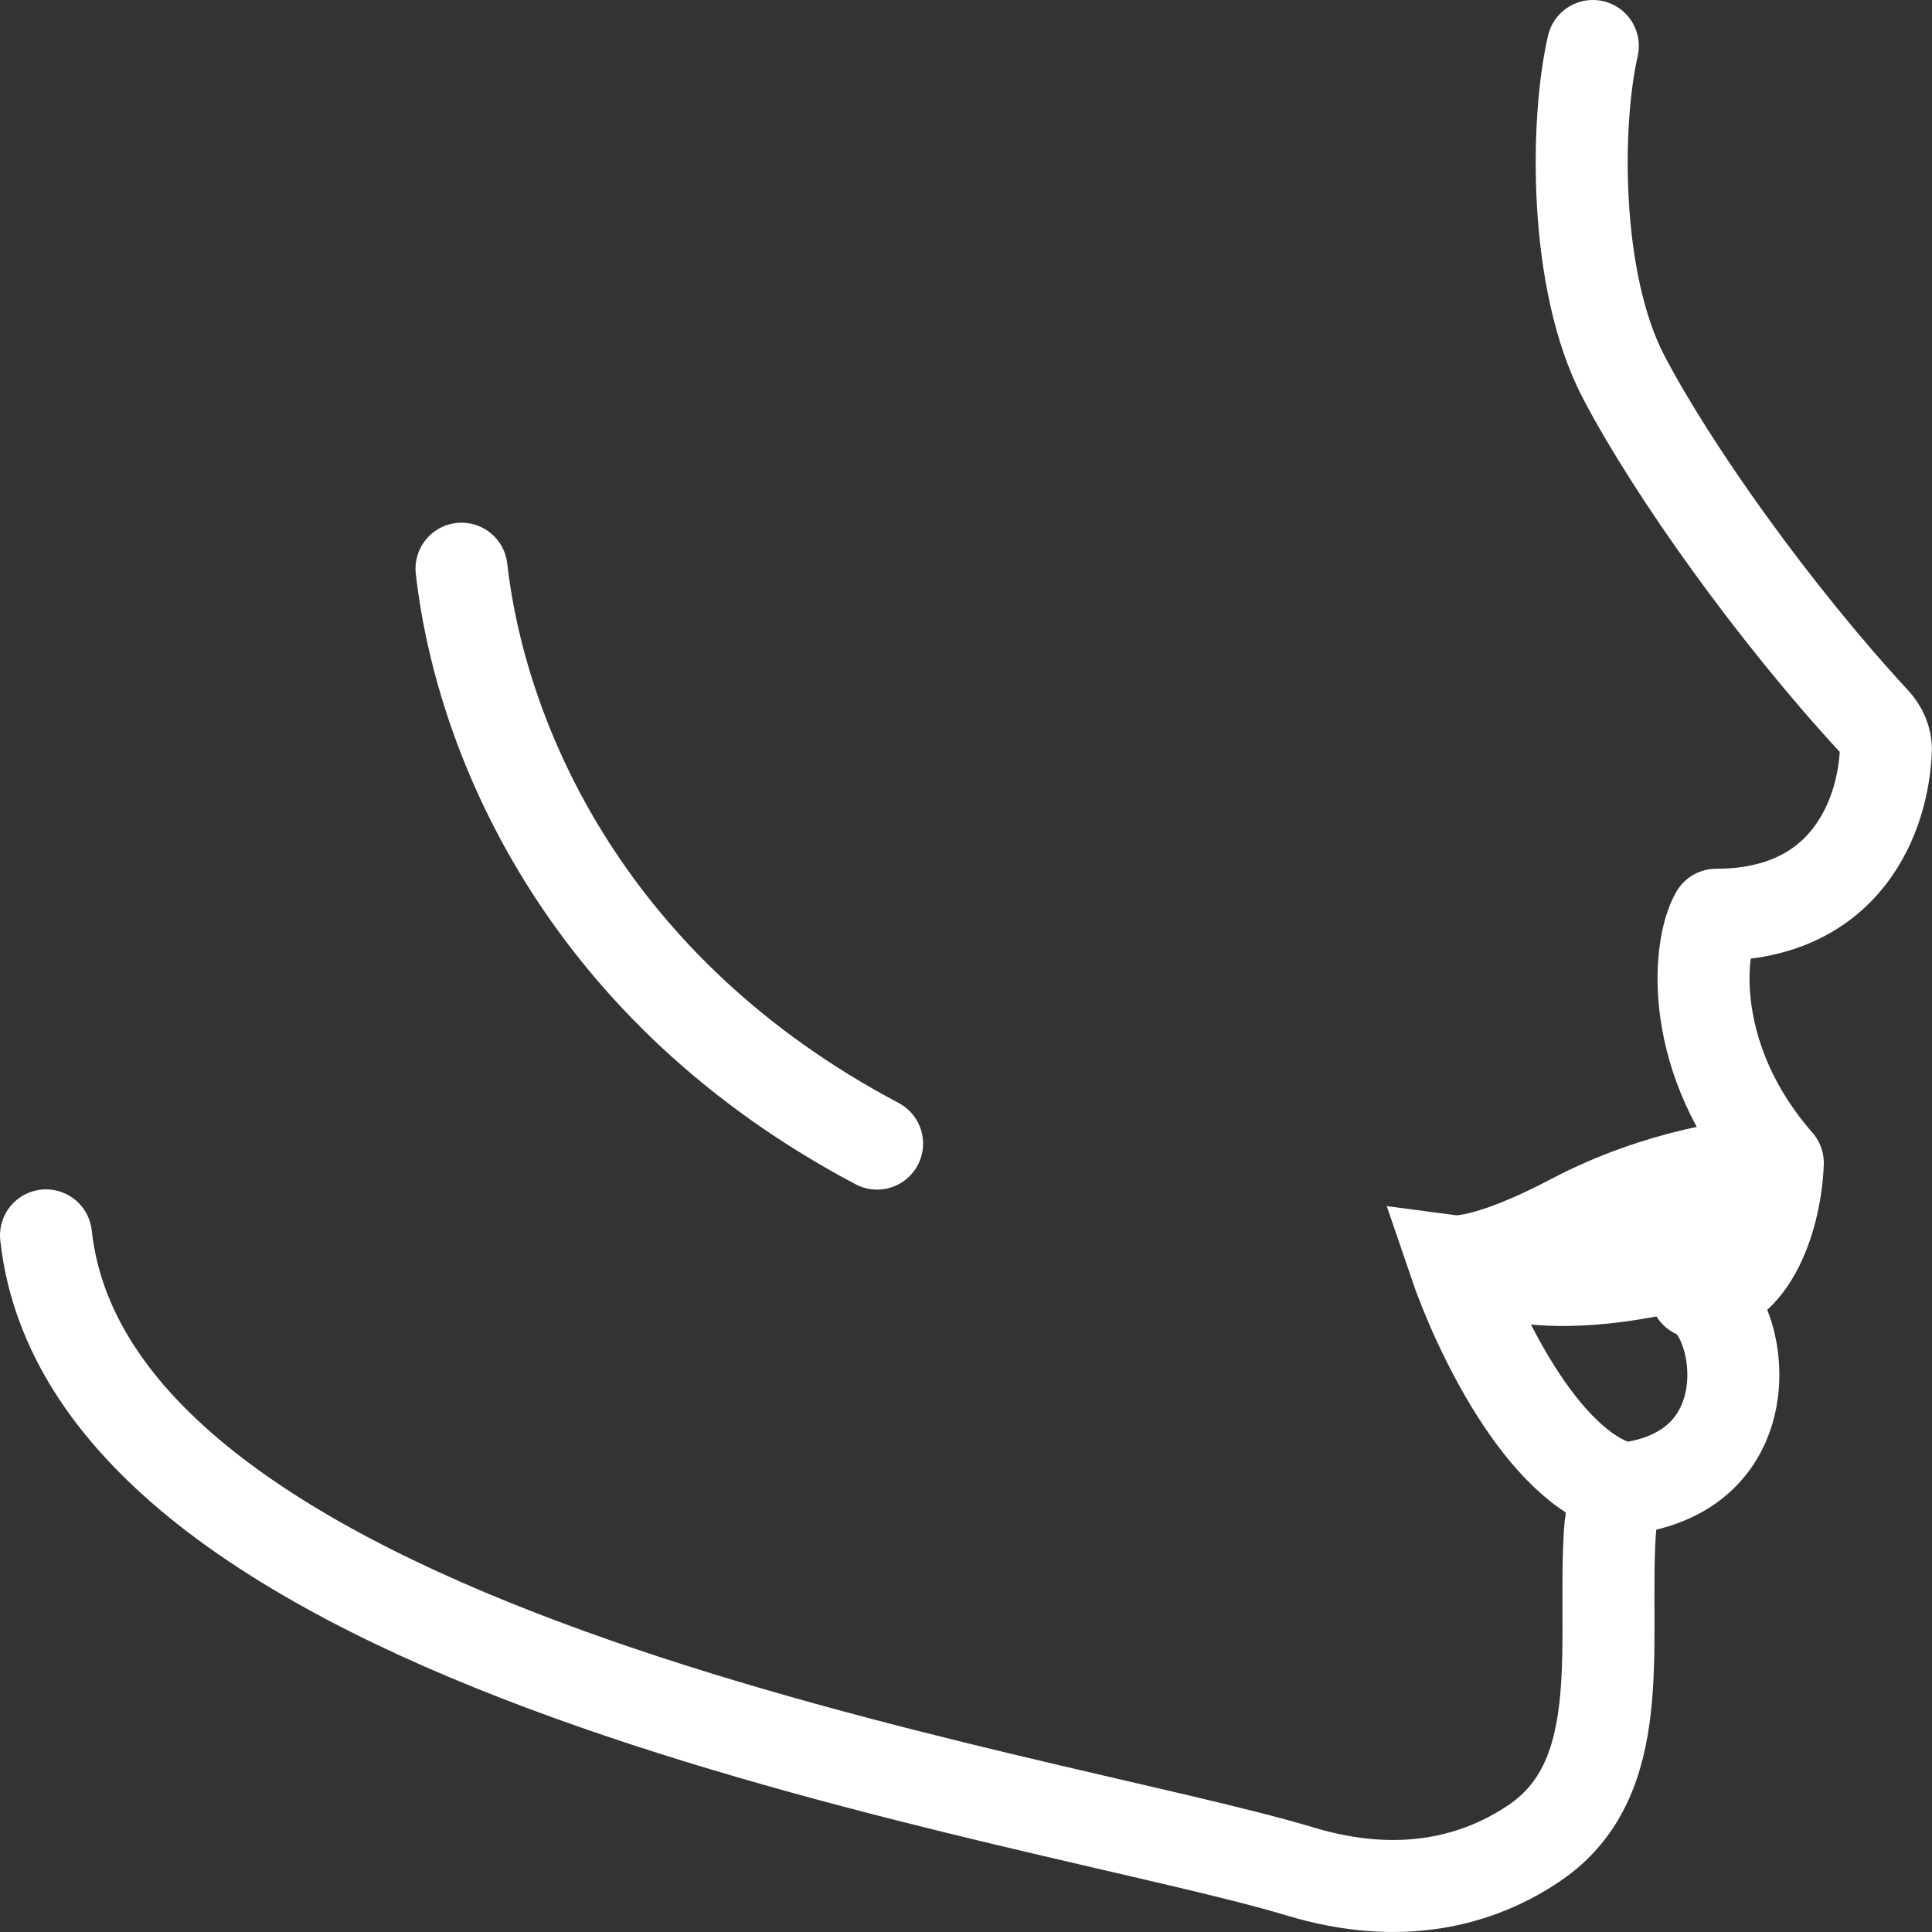 <svg width="42" height="42" viewBox="0 0 42 42" fill="none" xmlns="http://www.w3.org/2000/svg">
<rect x="0" y="0" width="42" height="42" fill="#333333" stroke="none"/>
<path d="M34.627 1C34.254 2.611 34.198 6.094 35.297 8.195C36.373 10.251 38.587 13.35 40.745 15.685C40.905 15.858 41.006 16.081 40.997 16.317C40.941 17.695 40.167 19.886 37.308 19.886C36.898 20.598 36.682 23.034 38.648 25.282C38.611 26.369 38.112 28.093 36.861 28.093C37.866 28.43 38.514 32.005 35.297 32.364C35.145 32.532 35.025 32.838 34.995 33.347C34.849 35.83 35.42 38.663 33.364 40.061C32.145 40.89 30.447 41.344 28.259 40.683C22.673 38.997 2.005 36.074 1 26.856" stroke="white" stroke-width="2" stroke-linecap="round" stroke-linejoin="round"/>
<path d="M38.648 25.282C37.941 25.282 36.056 25.529 34.18 26.519C32.303 27.508 31.61 27.418 31.61 27.418C32.094 28.842 33.509 31.915 35.297 32.364" stroke="white" stroke-width="2"/>
<path d="M37.698 27.134C36.655 27.509 33.185 28.483 31.487 27.134" stroke="white" stroke-width="2"/>
<path d="M10.033 12.363C10.468 16.184 12.808 21.551 19.067 24.861" stroke="white" stroke-width="2" stroke-linecap="round" stroke-linejoin="round"/>
</svg>
